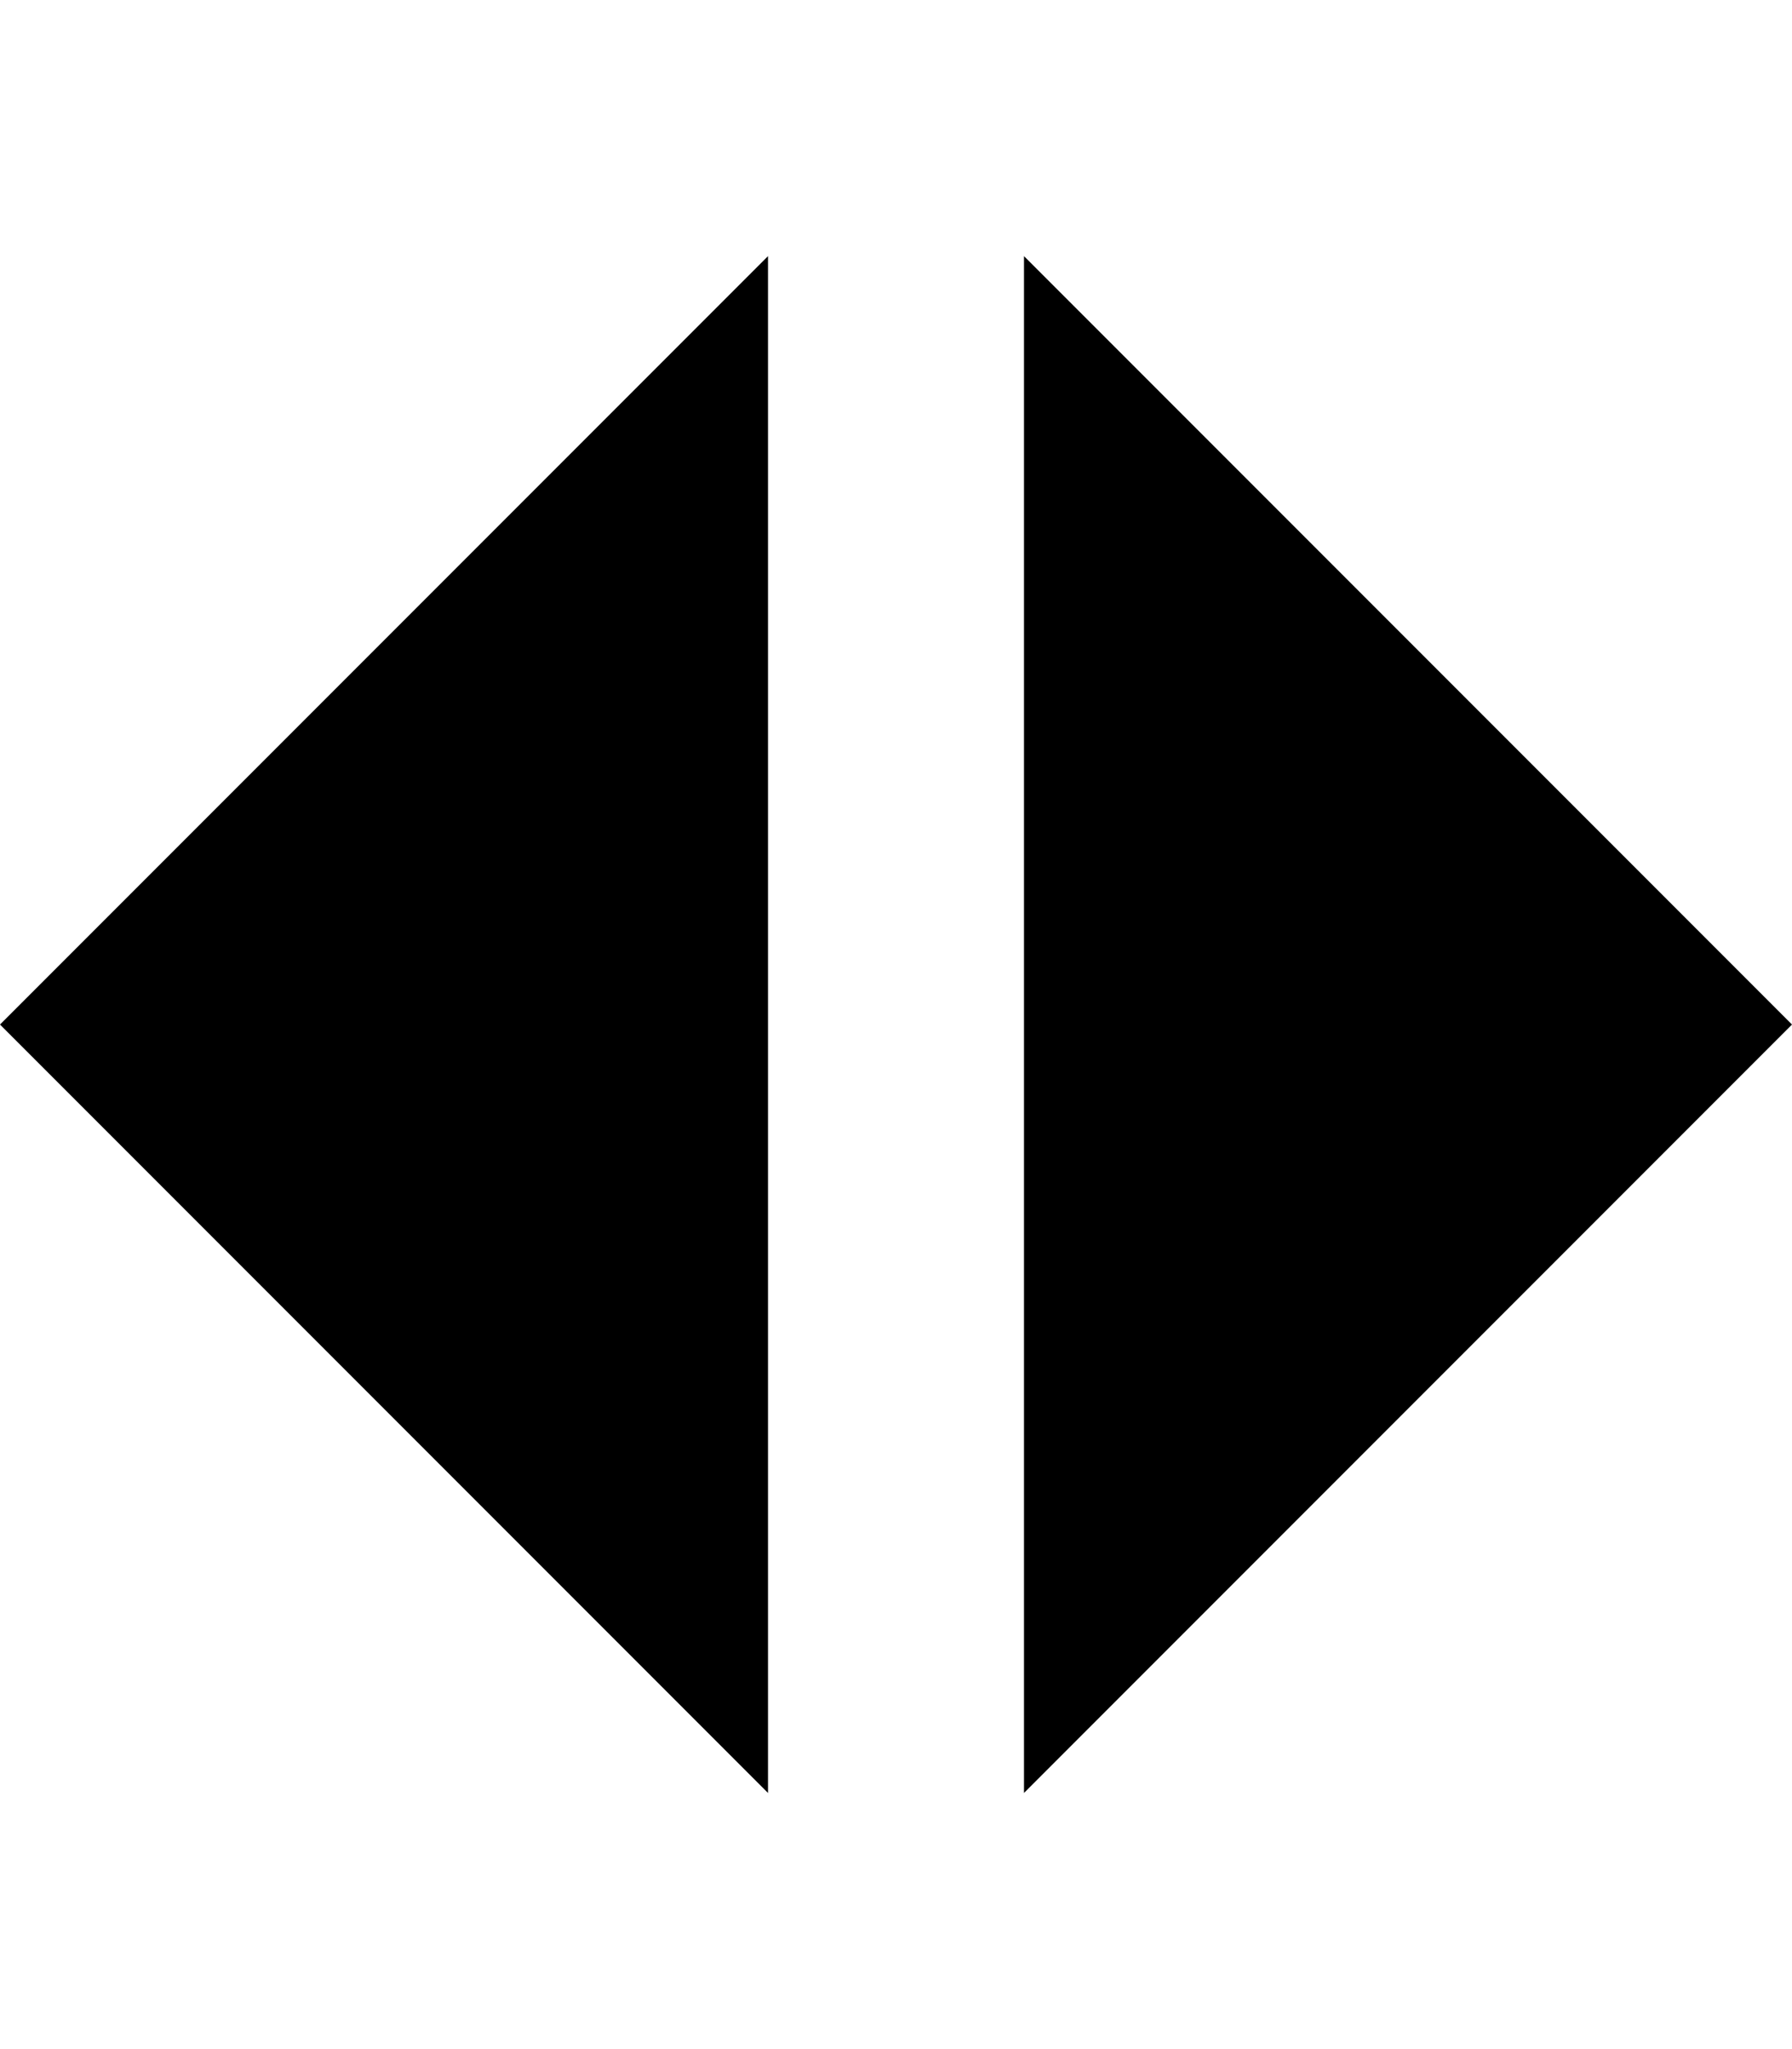 <?xml version="1.0" encoding="UTF-8"?>
<svg viewBox="0 0 14 16" version="1.1" xmlns="http://www.w3.org/2000/svg" xmlns:xlink="http://www.w3.org/1999/xlink">
  <title>Triangle Left Right</title>
  <path d="M8,2 L8,14 L14,8 L8,2 Z M6,2 L6,14 L0,8 L6,2 Z"></path>
</svg>
